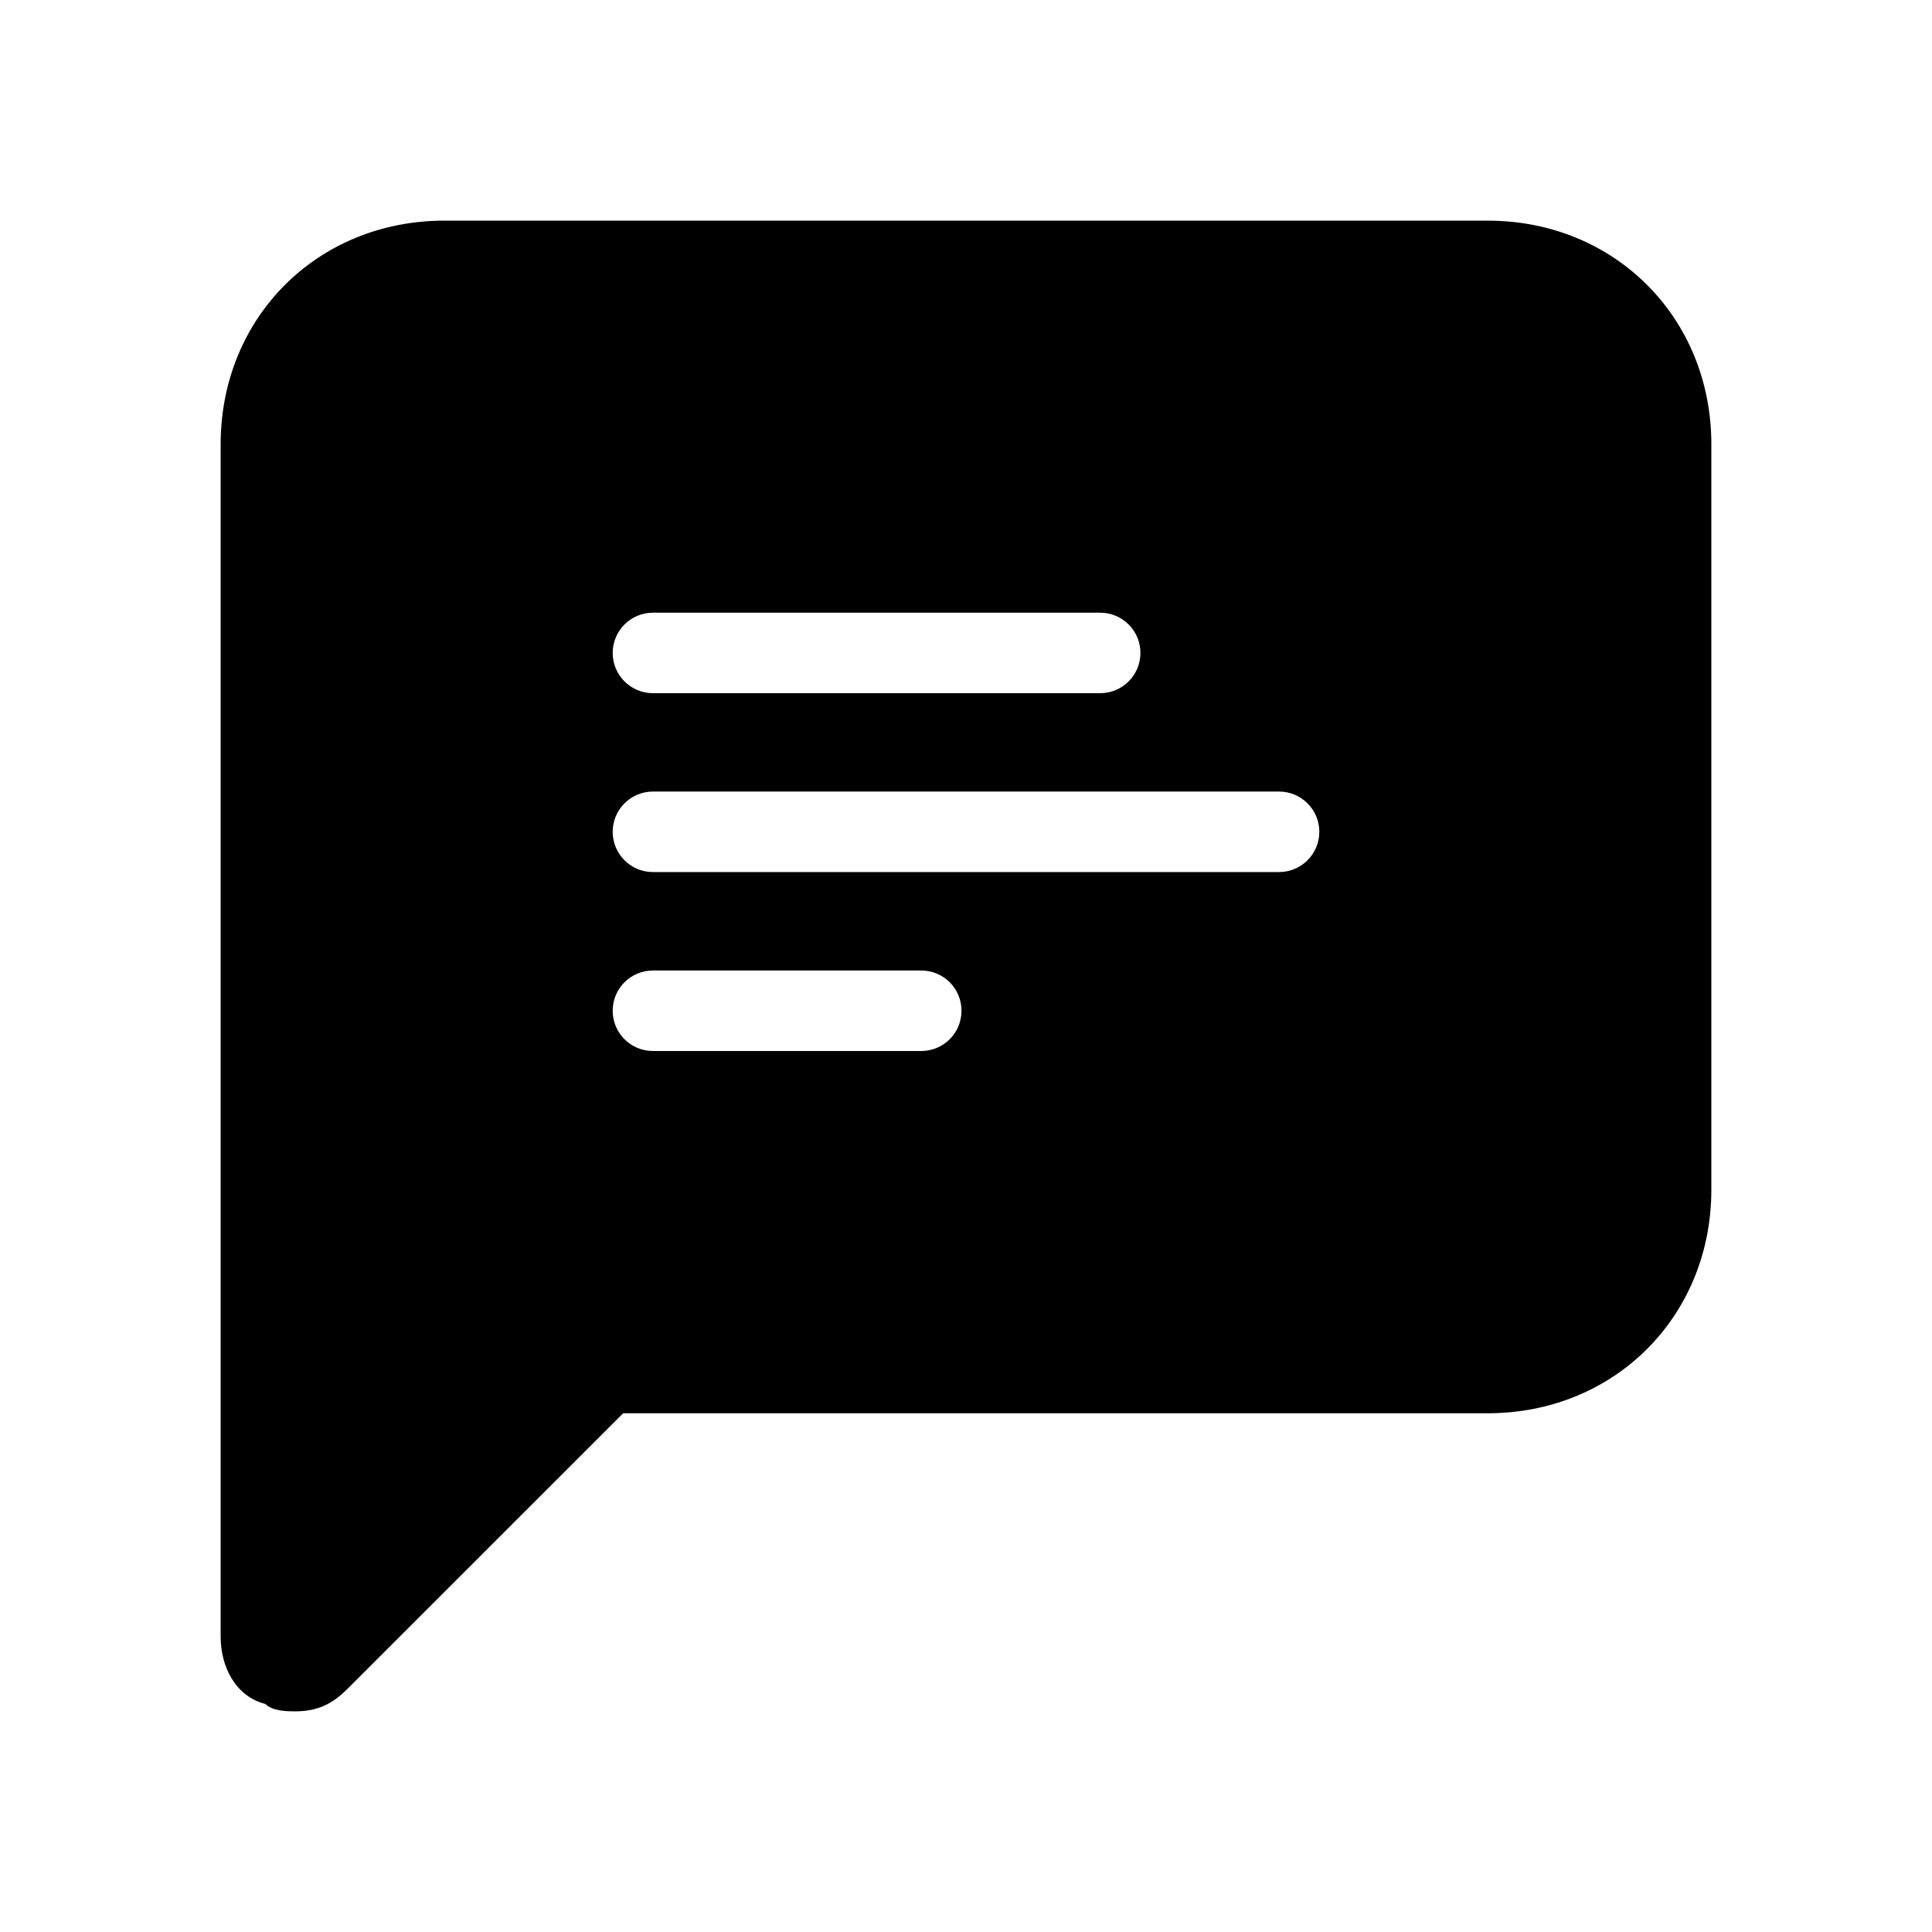 <?xml version="1.0" encoding="UTF-8"?>
<svg width="24px" height="24px" viewBox="0 0 24 24" version="1.1" xmlns="http://www.w3.org/2000/svg" xmlns:xlink="http://www.w3.org/1999/xlink">
    
    <defs></defs>
    <g id="Chat-Inversed" stroke="none" stroke-width="1" fill="none" fill-rule="evenodd">
        <path d="M18.481,2.741 C20.056,2.741 21.259,3.944 21.259,5.519 L21.259,14.778 C21.259,16.352 20.056,17.556 18.481,17.556 L7.741,17.556 L4.315,20.981 C4.13,21.167 3.944,21.259 3.667,21.259 C3.574,21.259 3.389,21.259 3.296,21.167 C2.926,21.074 2.741,20.704 2.741,20.333 L2.741,5.519 C2.741,3.944 3.944,2.741 5.519,2.741 L18.481,2.741 Z M8.111,13.056 L11.444,13.056 C11.721,13.056 11.944,12.832 11.944,12.556 C11.944,12.279 11.721,12.056 11.444,12.056 L8.111,12.056 C7.835,12.056 7.611,12.279 7.611,12.556 C7.611,12.832 7.835,13.056 8.111,13.056 Z M8.111,8.611 L13.667,8.611 C13.943,8.611 14.167,8.387 14.167,8.111 C14.167,7.835 13.943,7.611 13.667,7.611 L8.111,7.611 C7.835,7.611 7.611,7.835 7.611,8.111 C7.611,8.387 7.835,8.611 8.111,8.611 Z M8.111,10.833 L15.889,10.833 C16.165,10.833 16.389,10.609 16.389,10.333 C16.389,10.057 16.165,9.833 15.889,9.833 L8.111,9.833 C7.835,9.833 7.611,10.057 7.611,10.333 C7.611,10.609 7.835,10.833 8.111,10.833 Z" id="Combined-Shape" fill="#000000"></path>
    </g>
</svg>